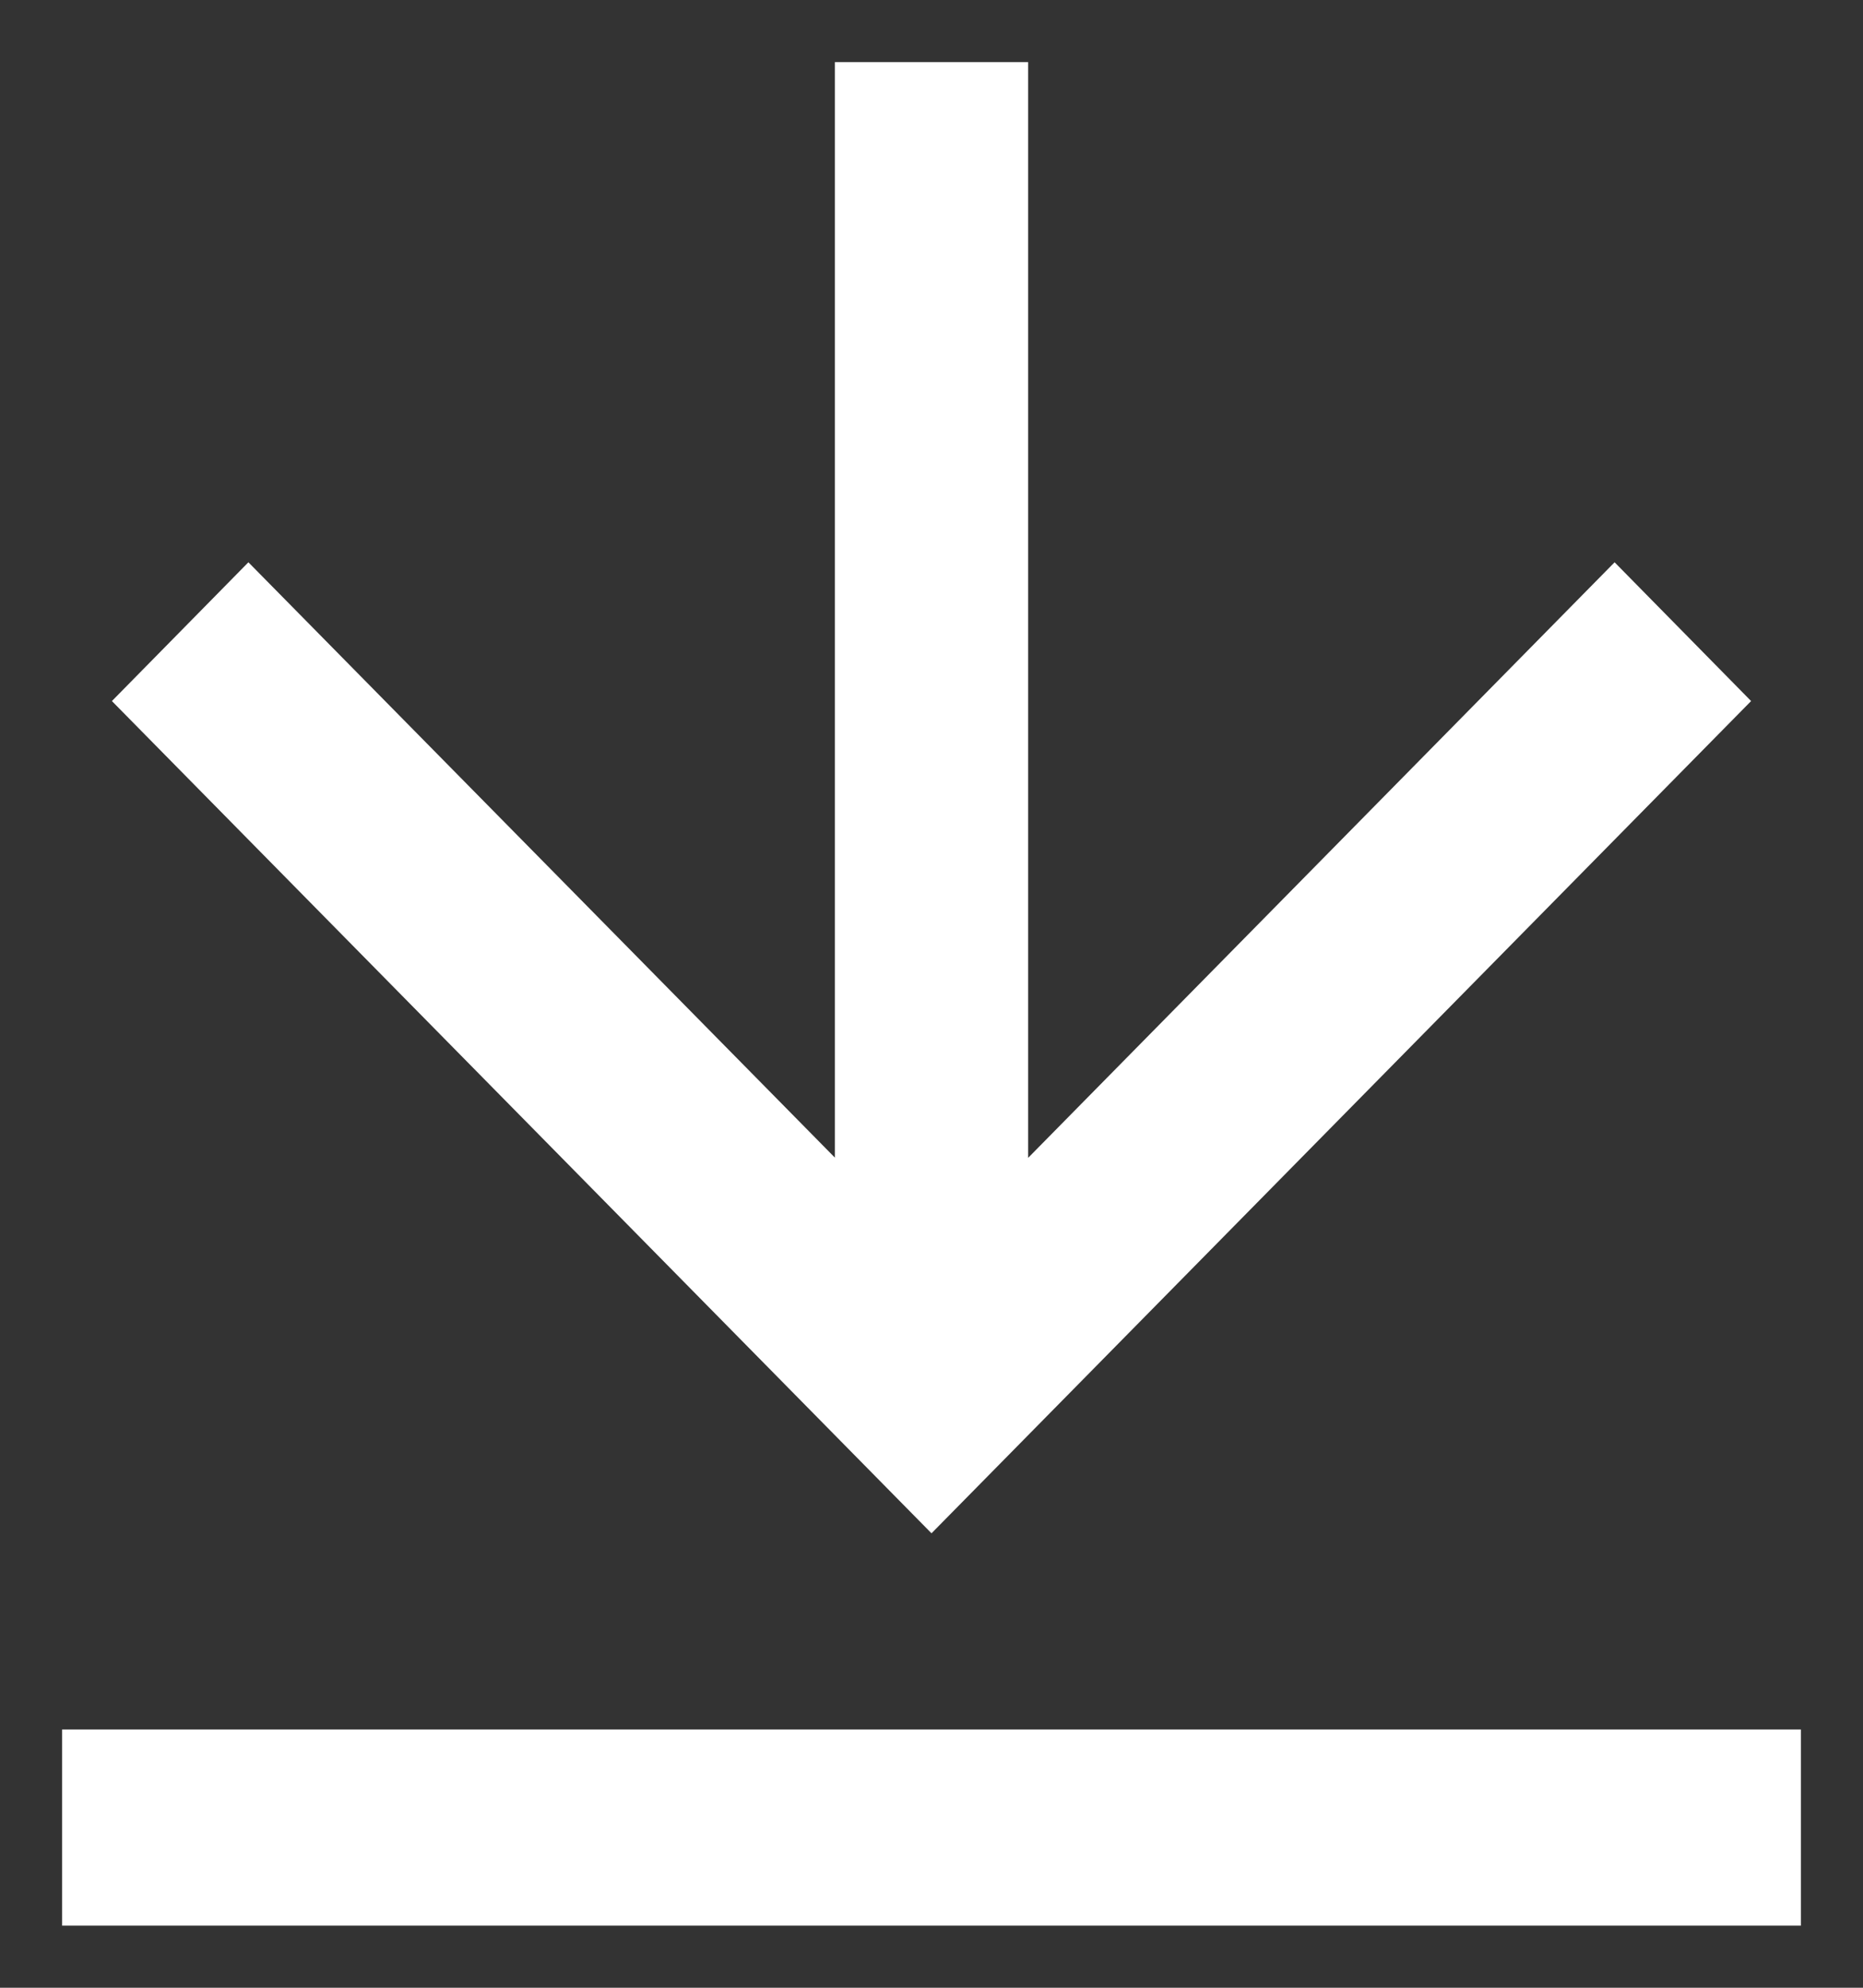 <svg width="15" height="16" viewBox="0 0 15 16" fill="none" xmlns="http://www.w3.org/2000/svg">
<rect x="0" y="0" width="15" height="16" fill="#333333" stroke="none"/>
<path d="M0.5 13.921H14.5V15.5H0.5V13.921ZM8.278 9.32L13 4.526L14.099 5.643L7.5 12.342L0.901 5.643L2 4.526L6.722 9.318V0.5H8.278V9.32Z" fill="white"/>
</svg>
